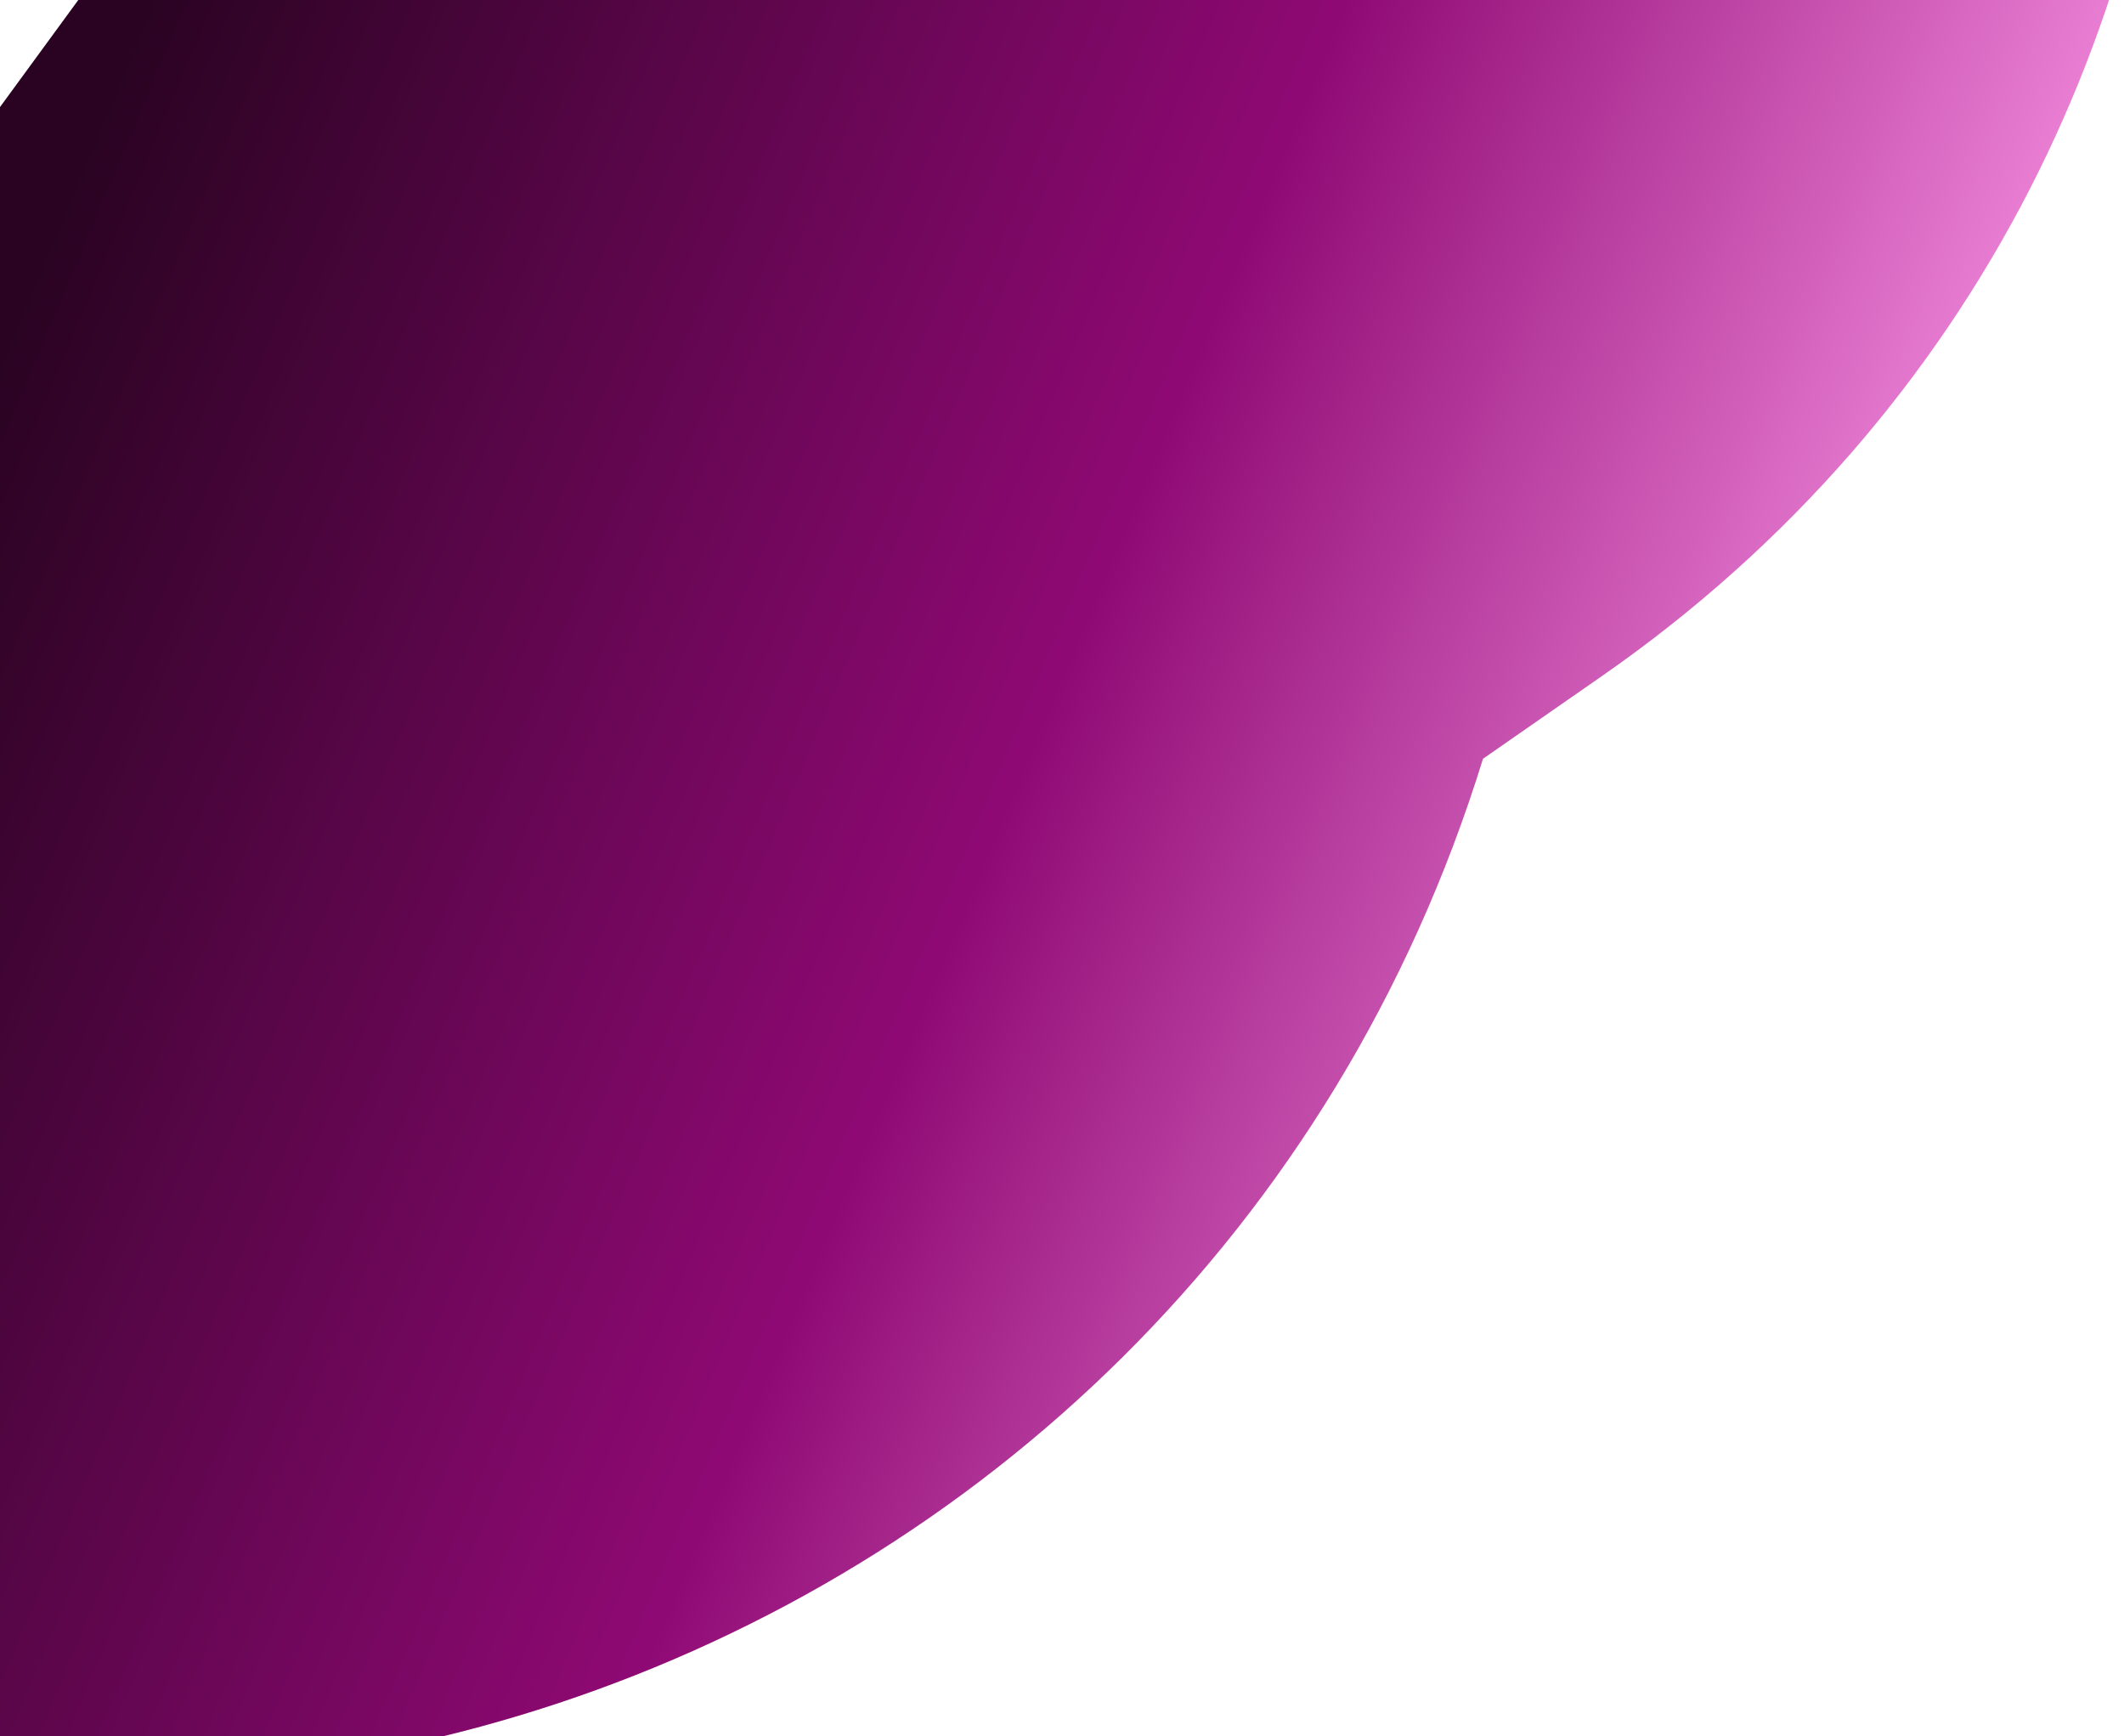 <svg width="416" height="340" viewBox="0 0 416 340" fill="none" xmlns="http://www.w3.org/2000/svg">
<g filter="url(#filter0_i_5_140)">
<path d="M307.888 -304.264C453.484 -197.769 450.863 20.426 302.75 123.392L279.455 139.587C222.084 325.217 -1.035 399.099 -157.855 284.394L-192 259.419L209.093 -288.94C232.143 -320.454 276.375 -327.314 307.888 -304.264Z" fill="url(#paint0_linear_5_140)"/>
</g>
<defs>
<filter id="filter0_i_5_140" x="-192" y="-317.904" width="618.479" height="666.014" filterUnits="userSpaceOnUse" color-interpolation-filters="sRGB">
<feFlood flood-opacity="0" result="BackgroundImageFix"/>
<feBlend mode="normal" in="SourceGraphic" in2="BackgroundImageFix" result="shape"/>
<feColorMatrix in="SourceAlpha" type="matrix" values="0 0 0 0 0 0 0 0 0 0 0 0 0 0 0 0 0 0 127 0" result="hardAlpha"/>
<feOffset dx="11" dy="9"/>
<feGaussianBlur stdDeviation="25"/>
<feComposite in2="hardAlpha" operator="arithmetic" k2="-1" k3="1"/>
<feColorMatrix type="matrix" values="0 0 0 0 0 0 0 0 0 0 0 0 0 0 0 0 0 0 0.25 0"/>
<feBlend mode="normal" in2="shape" result="effect1_innerShadow_5_140"/>
</filter>
<linearGradient id="paint0_linear_5_140" x1="-190.774" y1="257.743" x2="361.281" y2="490.456" gradientUnits="userSpaceOnUse">
<stop offset="0.144" stop-color="#290321"/>
<stop offset="0.509" stop-color="#8F0974"/>
<stop offset="0.794" stop-color="#FD98E8"/>
</linearGradient>
</defs>
</svg>
